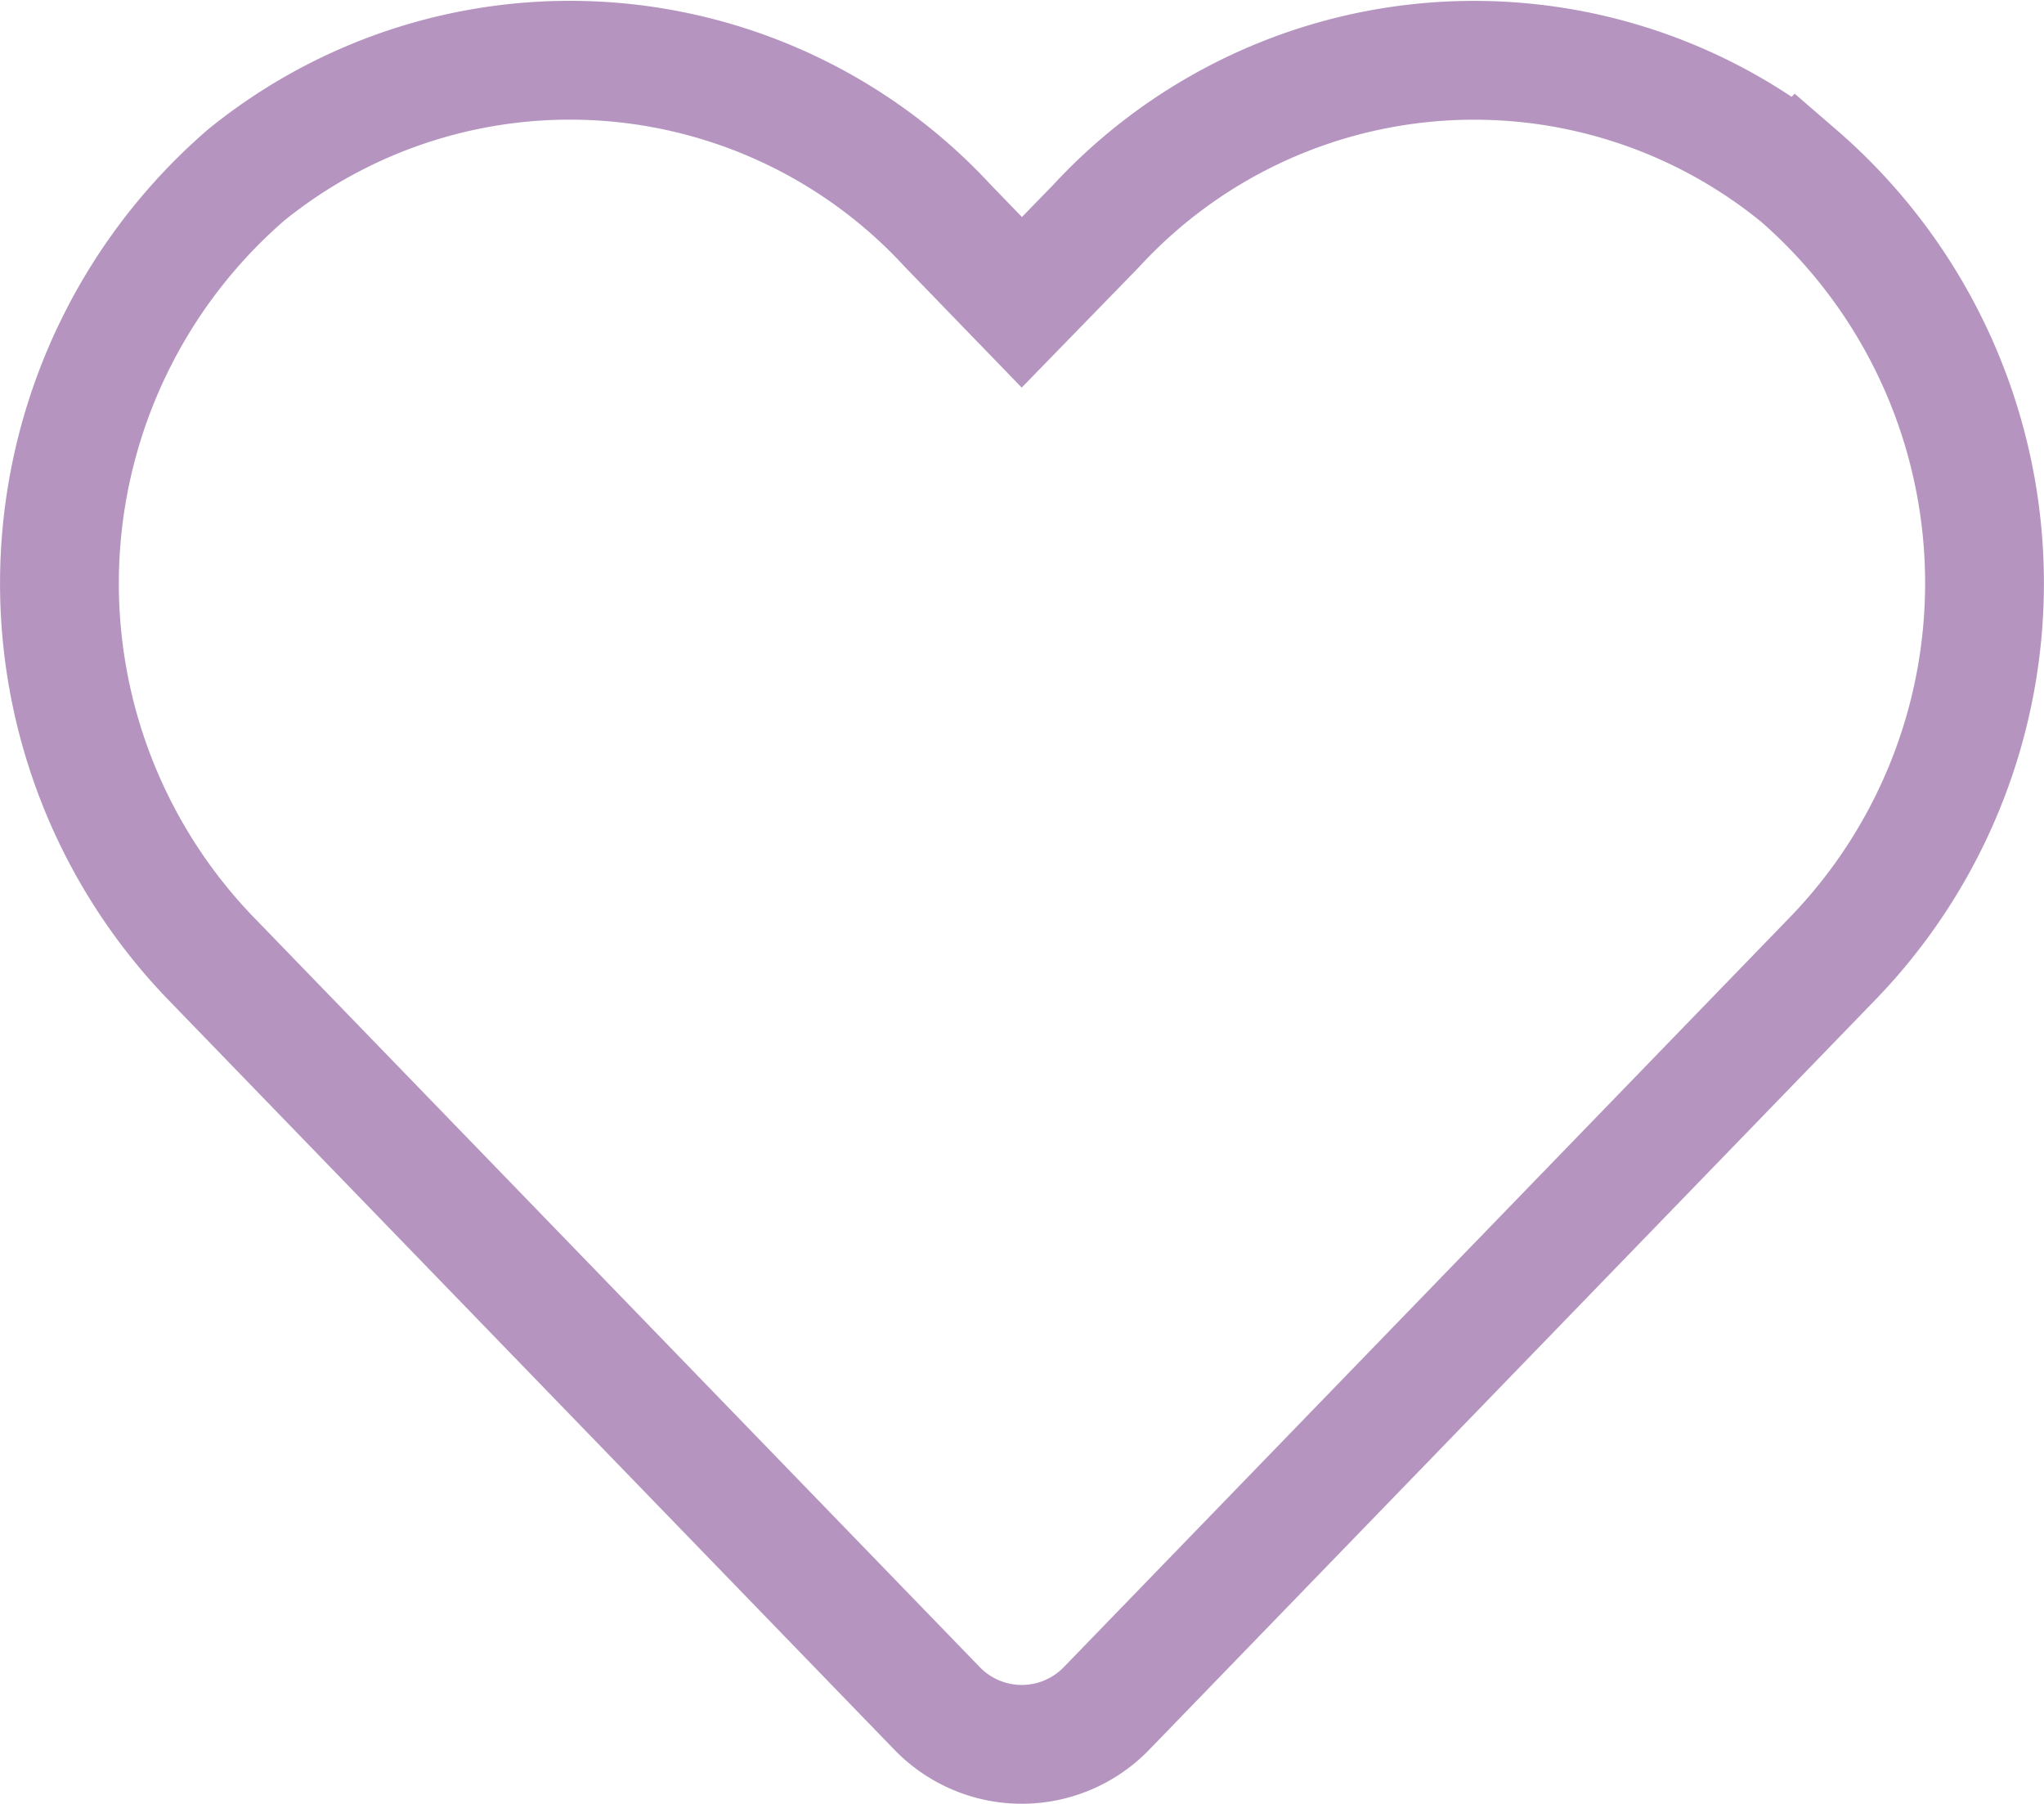 <svg xmlns="http://www.w3.org/2000/svg" width="34.41" height="30.359" viewBox="0 0 34.41 30.359">
  <path id="Icon_heart" data-name="Icon heart" d="M29.26,4.187a8.655,8.655,0,0,0-11.81.861L16.2,6.332,14.956,5.047a8.655,8.655,0,0,0-11.81-.861,9.088,9.088,0,0,0-.627,13.159L14.766,29.991a1.984,1.984,0,0,0,2.867,0L29.881,17.345a9.083,9.083,0,0,0-.62-13.159Z" transform="translate(1.002 -1.244)" fill="none" stroke="#b595c0" stroke-width="2"/>
</svg>
